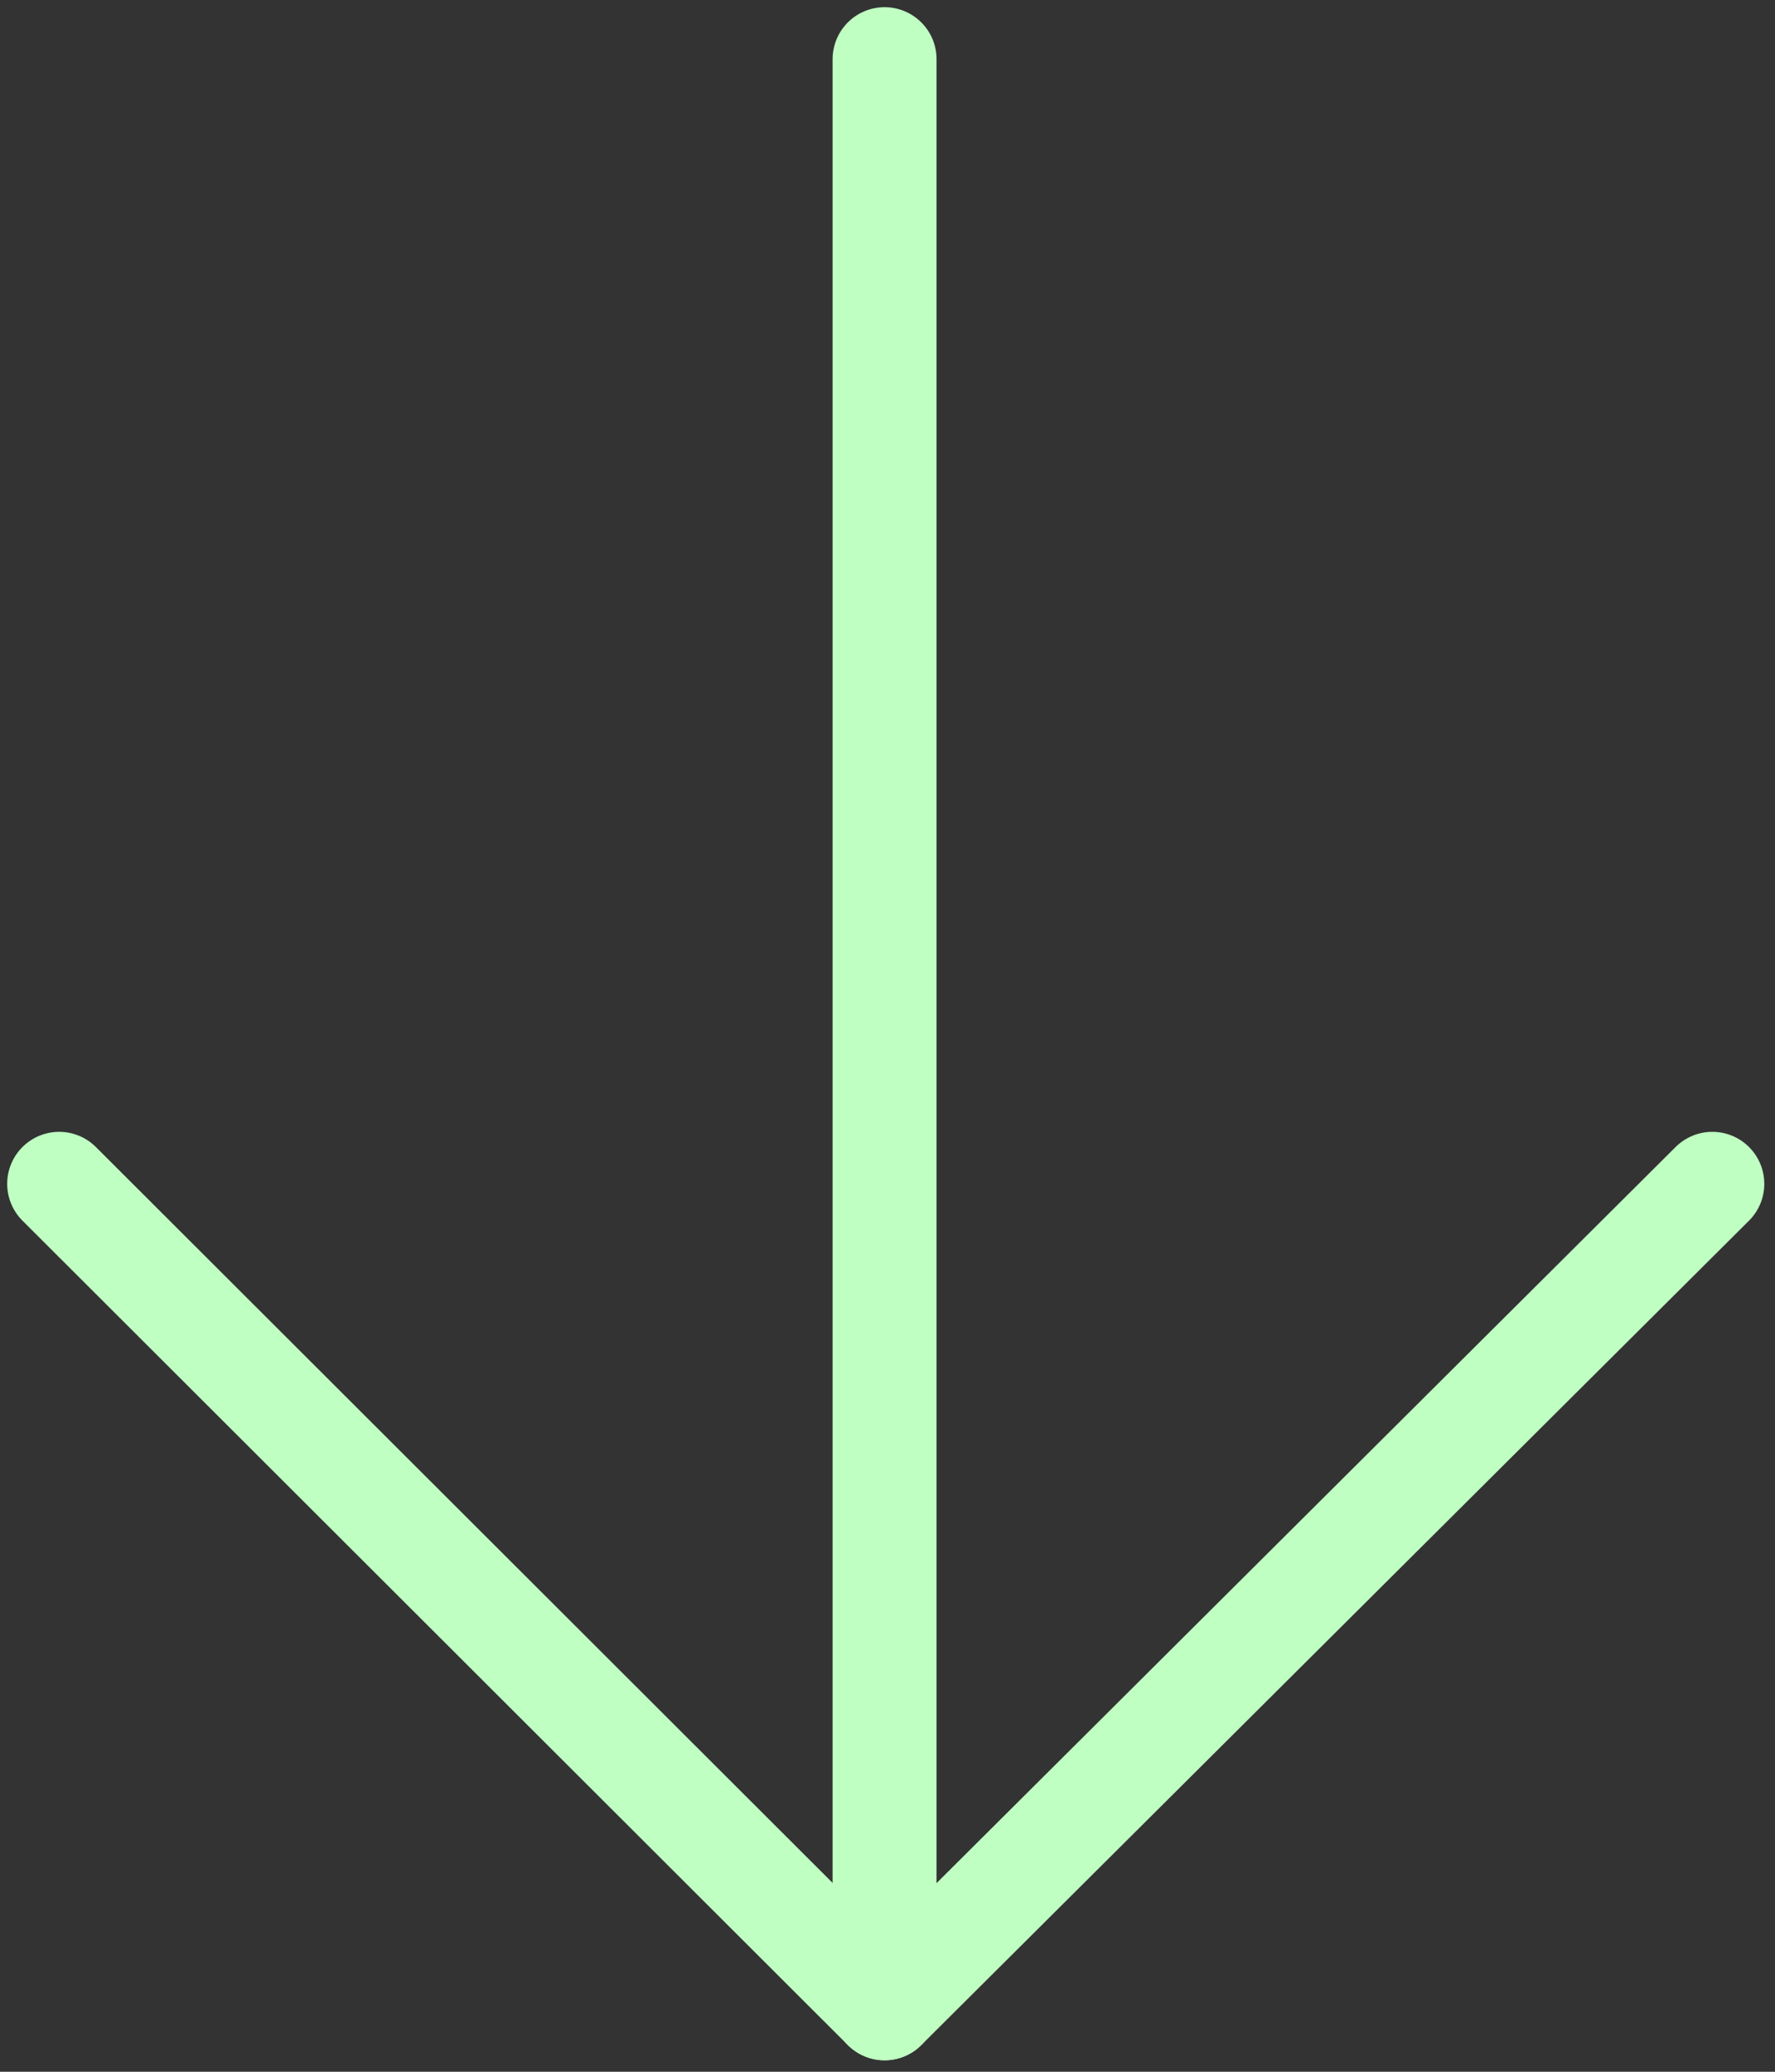 <svg width="60" height="70" viewBox="0 0 60 70" fill="none" xmlns="http://www.w3.org/2000/svg">
<rect x="0" y="0" width="60" height="70" fill="#333333" stroke="none"/>
<path d="M29.901 63.966L29.901 2" stroke="#BFFFC2" stroke-width="3.514" stroke-miterlimit="10" stroke-linecap="round"/>
<path d="M29.901 67.855L57.881 39.999" stroke="#BFFFC2" stroke-width="3.514" stroke-miterlimit="10" stroke-linecap="round"/>
<path d="M2 39.999L29.901 67.855" stroke="#BFFFC2" stroke-width="3.514" stroke-miterlimit="10" stroke-linecap="round"/>
</svg>
